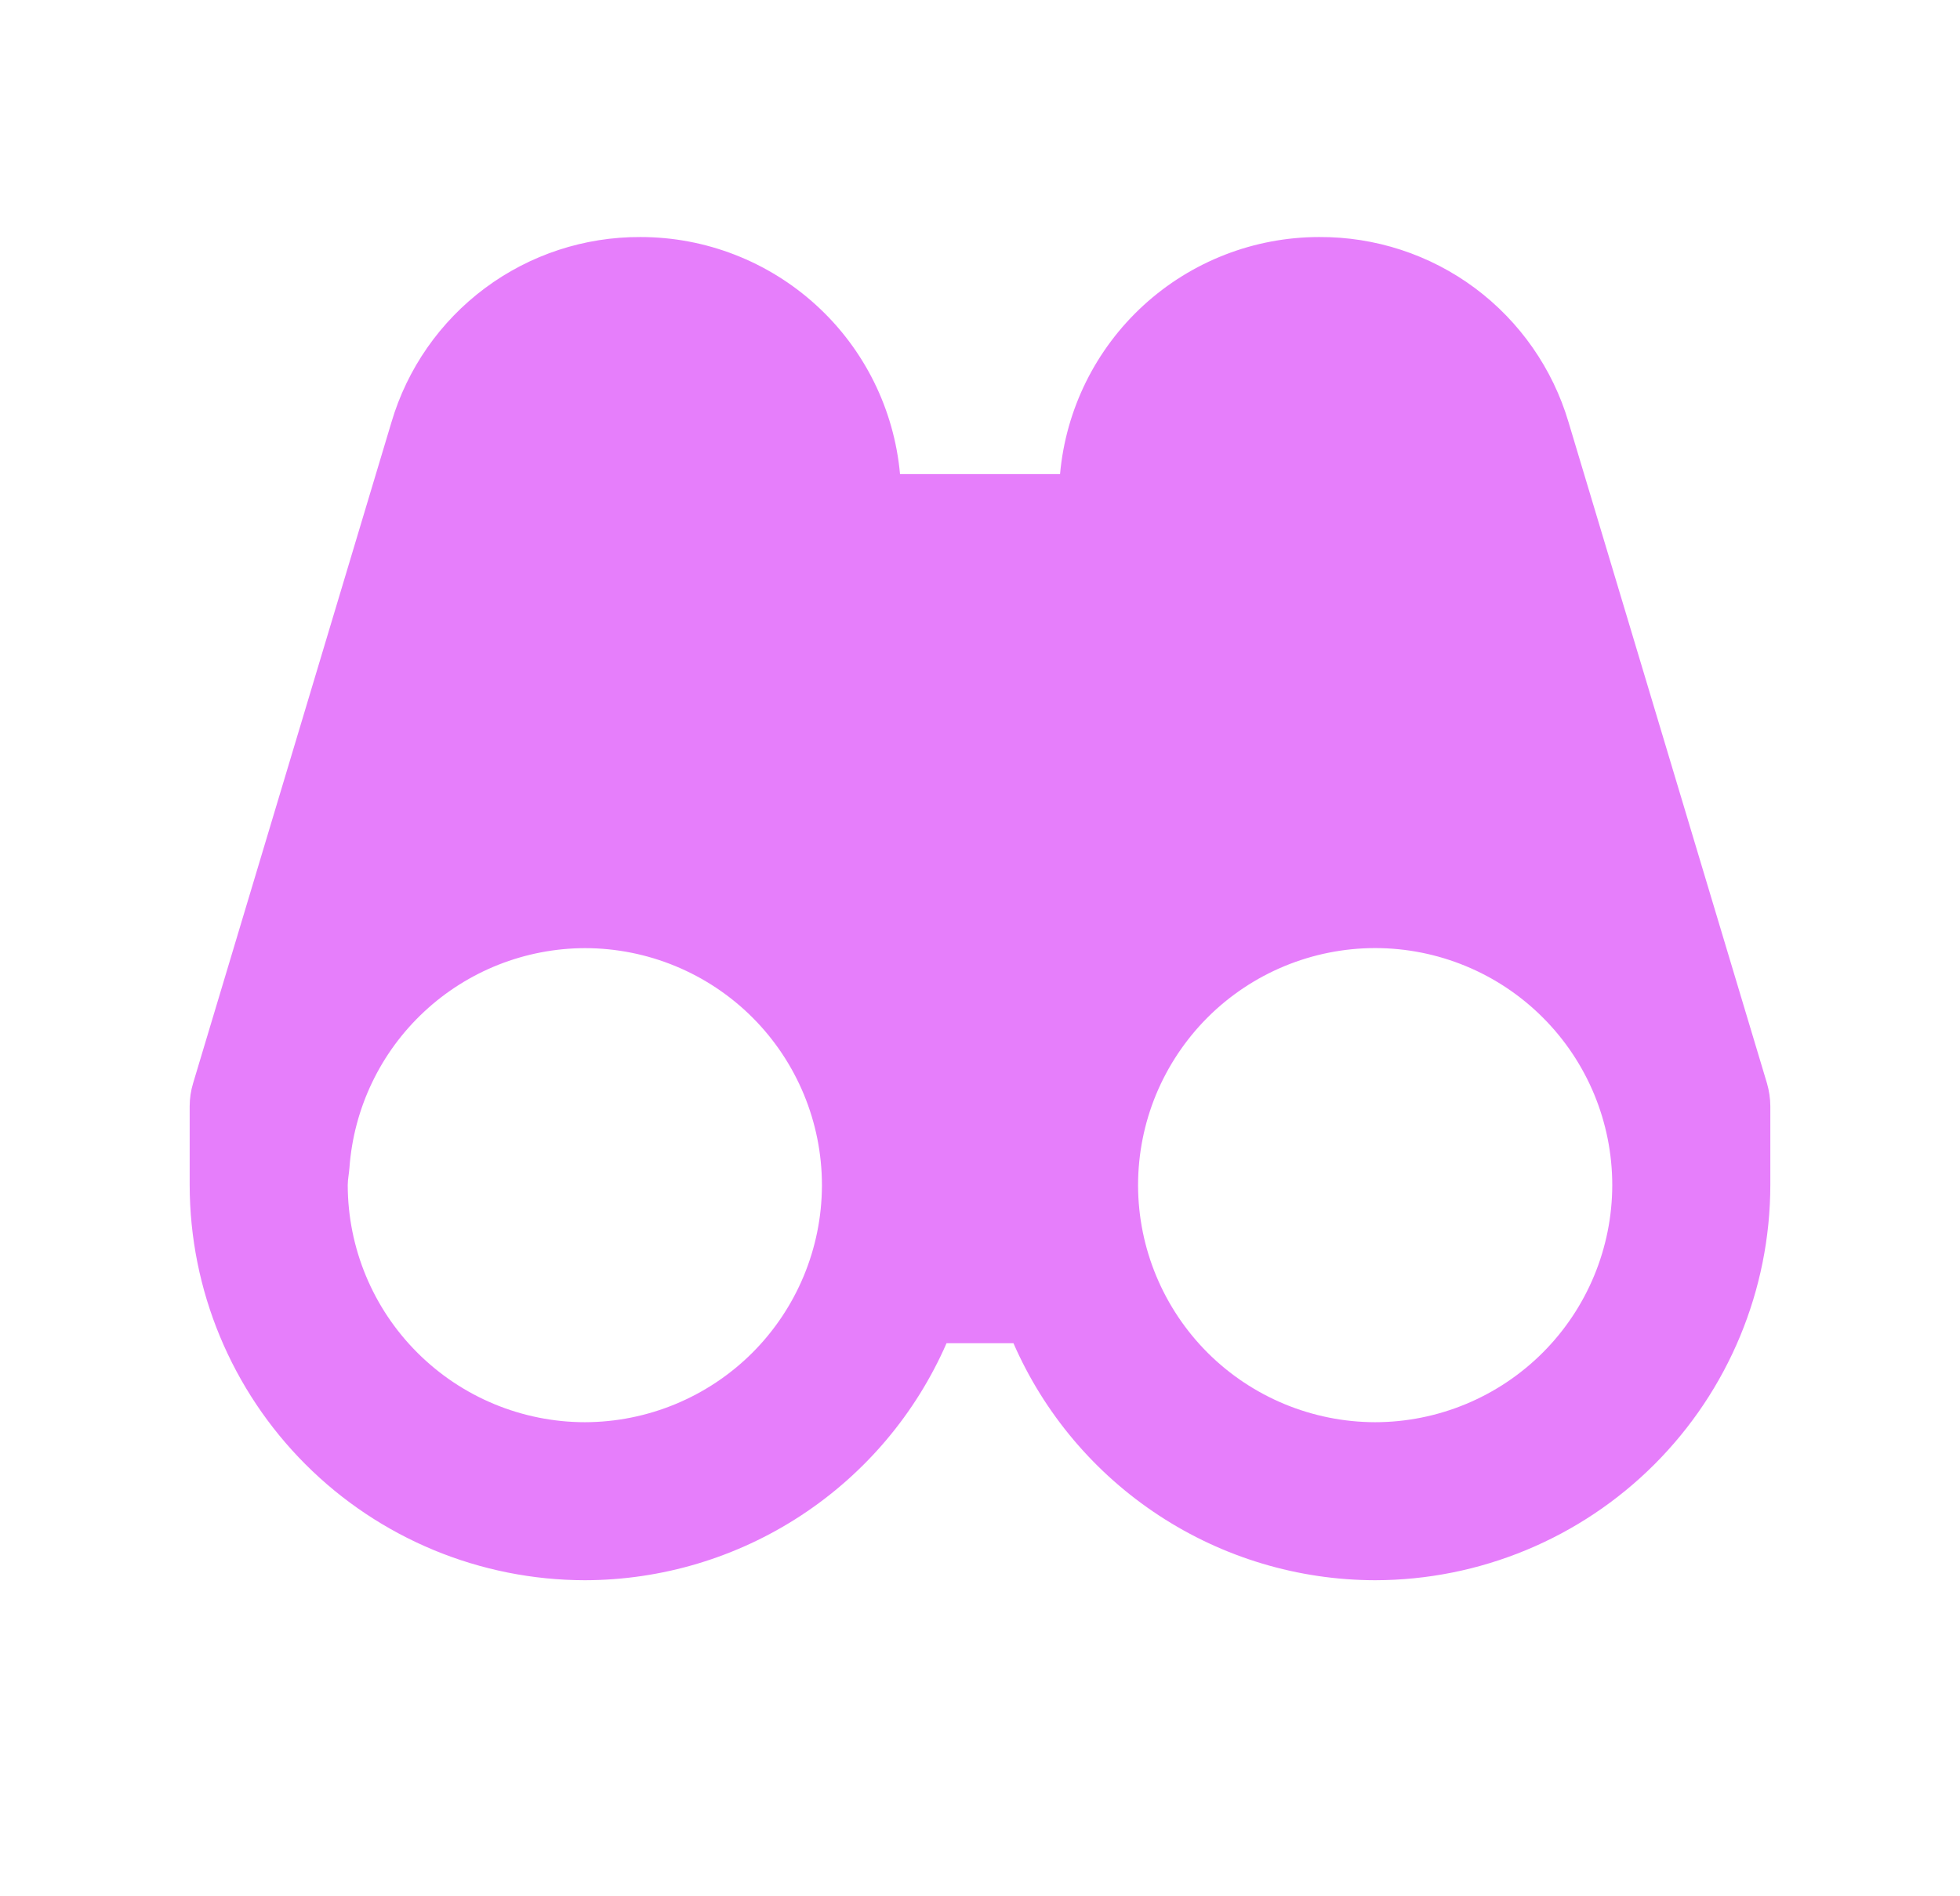 <svg width="31" height="30" viewBox="0 0 31 30" fill="none" xmlns="http://www.w3.org/2000/svg">
<path d="M24.809 6.681C24.558 5.831 24.037 5.085 23.326 4.556C22.614 4.027 21.749 3.745 20.863 3.75C19.835 3.751 18.845 4.136 18.087 4.83C17.329 5.524 16.858 6.476 16.766 7.5H14.235C14.142 6.475 13.67 5.522 12.91 4.829C12.15 4.135 11.159 3.75 10.13 3.75C9.244 3.746 8.382 4.029 7.671 4.558C6.961 5.087 6.441 5.832 6.191 6.681L3.053 17.141C3.018 17.258 3 17.379 3 17.5V18.75C3.002 20.407 3.661 21.996 4.833 23.168C6.005 24.34 7.594 24.998 9.251 25C10.466 24.998 11.654 24.642 12.669 23.976C13.685 23.31 14.485 22.363 14.971 21.25H16.029C16.515 22.363 17.315 23.31 18.331 23.976C19.346 24.642 20.534 24.998 21.749 25C23.406 24.998 24.995 24.339 26.167 23.167C27.339 21.995 27.998 20.406 28 18.749V17.5C28 17.378 27.981 17.258 27.948 17.141L24.809 6.681V6.681ZM9.251 22.5C8.257 22.499 7.304 22.103 6.601 21.4C5.897 20.697 5.502 19.744 5.5 18.75C5.5 18.655 5.521 18.566 5.527 18.473C5.596 17.531 6.017 16.65 6.708 16.006C7.398 15.362 8.306 15.003 9.25 15C10.245 15 11.198 15.395 11.902 16.098C12.605 16.802 13 17.756 13 18.75V18.761C12.996 19.753 12.599 20.703 11.897 21.404C11.194 22.104 10.243 22.498 9.251 22.5V22.5ZM21.749 22.5C20.757 22.498 19.806 22.104 19.103 21.404C18.401 20.703 18.004 19.753 18 18.761V18.75C18 18.258 18.097 17.77 18.285 17.315C18.474 16.86 18.75 16.447 19.098 16.098C19.801 15.395 20.755 15 21.749 14.999C22.744 14.999 23.698 15.394 24.401 16.097C25.105 16.8 25.5 17.754 25.5 18.749C25.499 19.743 25.103 20.697 24.4 21.4C23.697 22.103 22.743 22.499 21.749 22.5V22.5Z" fill="#E67EFB"/>
</svg>
